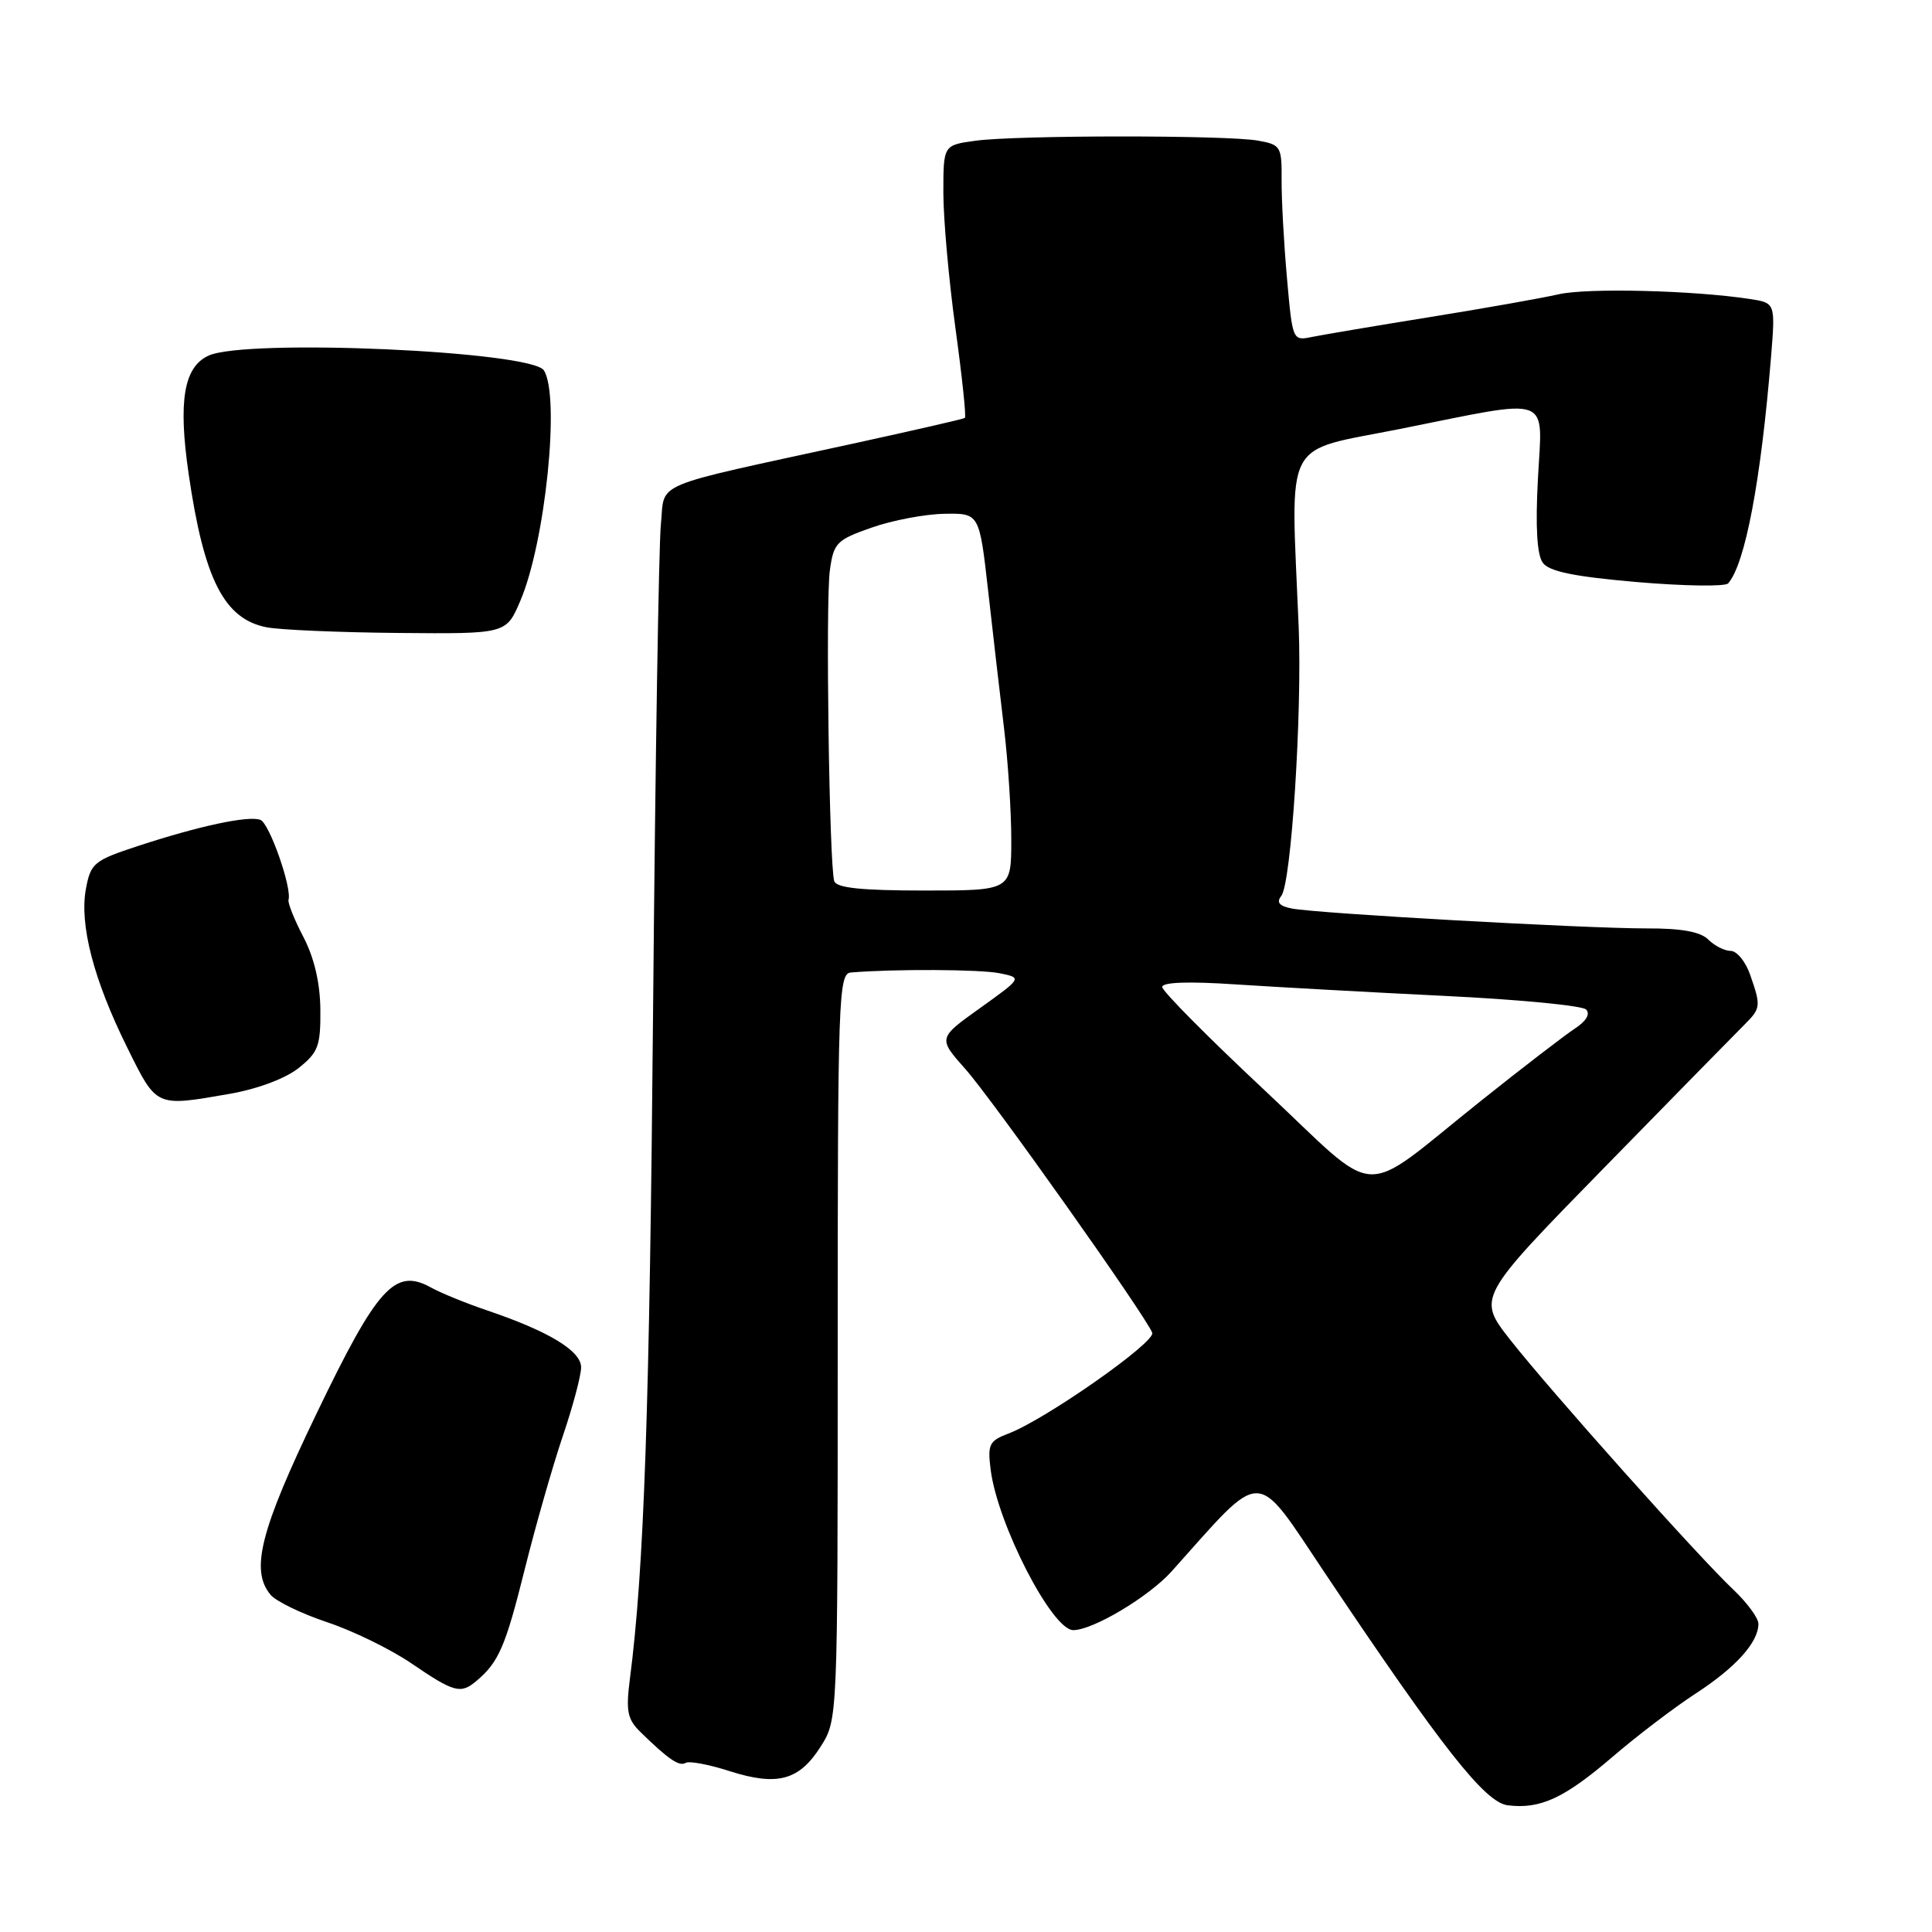 <?xml version="1.0" encoding="UTF-8" standalone="no"?>
<!DOCTYPE svg PUBLIC "-//W3C//DTD SVG 1.1//EN" "http://www.w3.org/Graphics/SVG/1.1/DTD/svg11.dtd" >
<svg xmlns="http://www.w3.org/2000/svg" xmlns:xlink="http://www.w3.org/1999/xlink" version="1.1" viewBox="0 0 256 256">
 <g >
 <path fill="currentColor"
d=" M 213.60 232.85 C 216.84 230.06 221.83 226.26 224.69 224.40 C 230.02 220.93 233.00 217.61 233.00 215.16 C 233.00 214.40 231.50 212.36 229.67 210.63 C 225.07 206.30 205.45 184.32 200.11 177.53 C 195.73 171.94 195.73 171.94 212.57 154.72 C 221.83 145.25 230.22 136.69 231.21 135.71 C 233.31 133.61 233.35 133.29 231.90 129.15 C 231.30 127.42 230.14 126.00 229.33 126.00 C 228.52 126.00 227.18 125.32 226.36 124.50 C 225.32 123.46 222.80 123.00 218.18 123.02 C 210.13 123.03 174.45 121.04 171.16 120.38 C 169.50 120.05 169.10 119.57 169.78 118.71 C 171.10 117.03 172.55 94.48 172.08 83.00 C 171.03 57.55 169.78 59.98 185.50 56.84 C 206.01 52.74 204.37 52.14 203.78 63.50 C 203.44 69.83 203.66 73.52 204.43 74.57 C 205.28 75.73 208.60 76.41 216.94 77.13 C 223.19 77.66 228.61 77.74 228.99 77.30 C 231.25 74.70 233.32 63.77 234.67 47.32 C 235.25 40.14 235.25 40.14 231.88 39.62 C 224.36 38.47 210.36 38.13 206.55 38.99 C 204.32 39.50 196.65 40.86 189.50 42.01 C 182.35 43.16 175.32 44.35 173.88 44.64 C 171.27 45.18 171.27 45.17 170.53 36.84 C 170.12 32.25 169.80 26.41 169.82 23.85 C 169.85 19.40 169.71 19.17 166.67 18.63 C 162.49 17.89 134.67 17.90 129.25 18.65 C 125.00 19.23 125.00 19.23 125.00 25.53 C 125.00 28.99 125.72 37.07 126.60 43.48 C 127.48 49.89 128.05 55.24 127.85 55.38 C 127.66 55.52 120.97 57.05 113.00 58.79 C 85.73 64.73 88.16 63.70 87.57 69.48 C 87.29 72.24 86.83 101.05 86.54 133.50 C 86.07 186.91 85.35 207.88 83.46 222.50 C 82.92 226.73 83.13 227.81 84.86 229.50 C 88.55 233.11 90.01 234.11 90.85 233.59 C 91.31 233.31 93.94 233.80 96.69 234.69 C 103.01 236.70 105.90 235.92 108.75 231.42 C 111.00 227.86 111.00 227.86 111.00 178.43 C 111.00 132.08 111.11 128.99 112.75 128.86 C 118.54 128.38 129.92 128.44 132.46 128.96 C 135.45 129.57 135.45 129.57 129.87 133.57 C 124.28 137.56 124.28 137.56 127.93 141.67 C 131.56 145.76 151.81 174.35 152.68 176.60 C 153.15 177.84 138.53 188.09 133.63 189.95 C 131.07 190.92 130.84 191.39 131.27 194.76 C 132.19 201.99 139.41 216.00 142.21 216.00 C 144.83 216.00 152.23 211.58 155.26 208.20 C 167.64 194.38 166.12 194.35 175.62 208.53 C 191.10 231.64 196.77 238.84 199.78 239.21 C 204.08 239.75 207.26 238.28 213.60 232.85 Z  M 63.11 222.75 C 66.08 220.26 66.97 218.21 69.53 207.94 C 70.96 202.20 73.23 194.27 74.56 190.33 C 75.90 186.39 77.00 182.27 77.00 181.18 C 77.00 178.99 72.71 176.40 64.50 173.62 C 61.75 172.69 58.43 171.33 57.12 170.61 C 52.34 167.96 50.03 170.50 41.97 187.25 C 34.48 202.80 33.14 208.06 35.85 211.32 C 36.57 212.18 39.94 213.81 43.34 214.95 C 46.75 216.08 51.78 218.54 54.52 220.41 C 60.17 224.26 61.03 224.50 63.11 222.75 Z  M 30.49 144.93 C 34.14 144.29 37.84 142.90 39.57 141.52 C 42.17 139.45 42.49 138.59 42.45 133.78 C 42.42 130.25 41.64 126.93 40.21 124.17 C 39.00 121.86 38.11 119.63 38.23 119.23 C 38.70 117.65 35.70 109.10 34.51 108.64 C 32.94 108.04 26.45 109.42 18.28 112.10 C 12.46 114.01 12.02 114.37 11.39 117.75 C 10.50 122.49 12.39 129.78 16.83 138.75 C 20.81 146.78 20.54 146.66 30.49 144.93 Z  M 68.93 79.65 C 72.26 71.90 74.25 52.52 72.07 49.08 C 70.44 46.51 32.63 44.84 27.64 47.12 C 24.35 48.62 23.59 53.14 25.00 62.82 C 27.03 76.77 29.70 82.02 35.33 83.12 C 37.07 83.46 44.93 83.80 52.79 83.87 C 67.07 84.00 67.07 84.00 68.93 79.65 Z  M 167.56 144.46 C 160.10 137.48 154.00 131.33 154.00 130.78 C 154.00 130.14 157.51 130.02 163.75 130.44 C 169.11 130.79 181.54 131.48 191.36 131.96 C 201.19 132.43 209.65 133.25 210.16 133.76 C 210.75 134.35 210.19 135.30 208.68 136.29 C 207.34 137.17 201.79 141.43 196.34 145.78 C 179.73 159.01 183.27 159.17 167.56 144.46 Z  M 110.54 116.75 C 109.88 114.64 109.38 79.75 109.96 75.58 C 110.46 71.93 110.84 71.54 115.50 69.91 C 118.25 68.94 122.59 68.12 125.14 68.08 C 129.77 68.00 129.77 68.00 130.93 78.25 C 131.56 83.89 132.51 92.10 133.04 96.50 C 133.57 100.90 134.00 107.54 134.00 111.25 C 134.00 118.00 134.00 118.00 122.47 118.00 C 114.12 118.00 110.83 117.65 110.54 116.75 Z "/>
</g>
</svg>